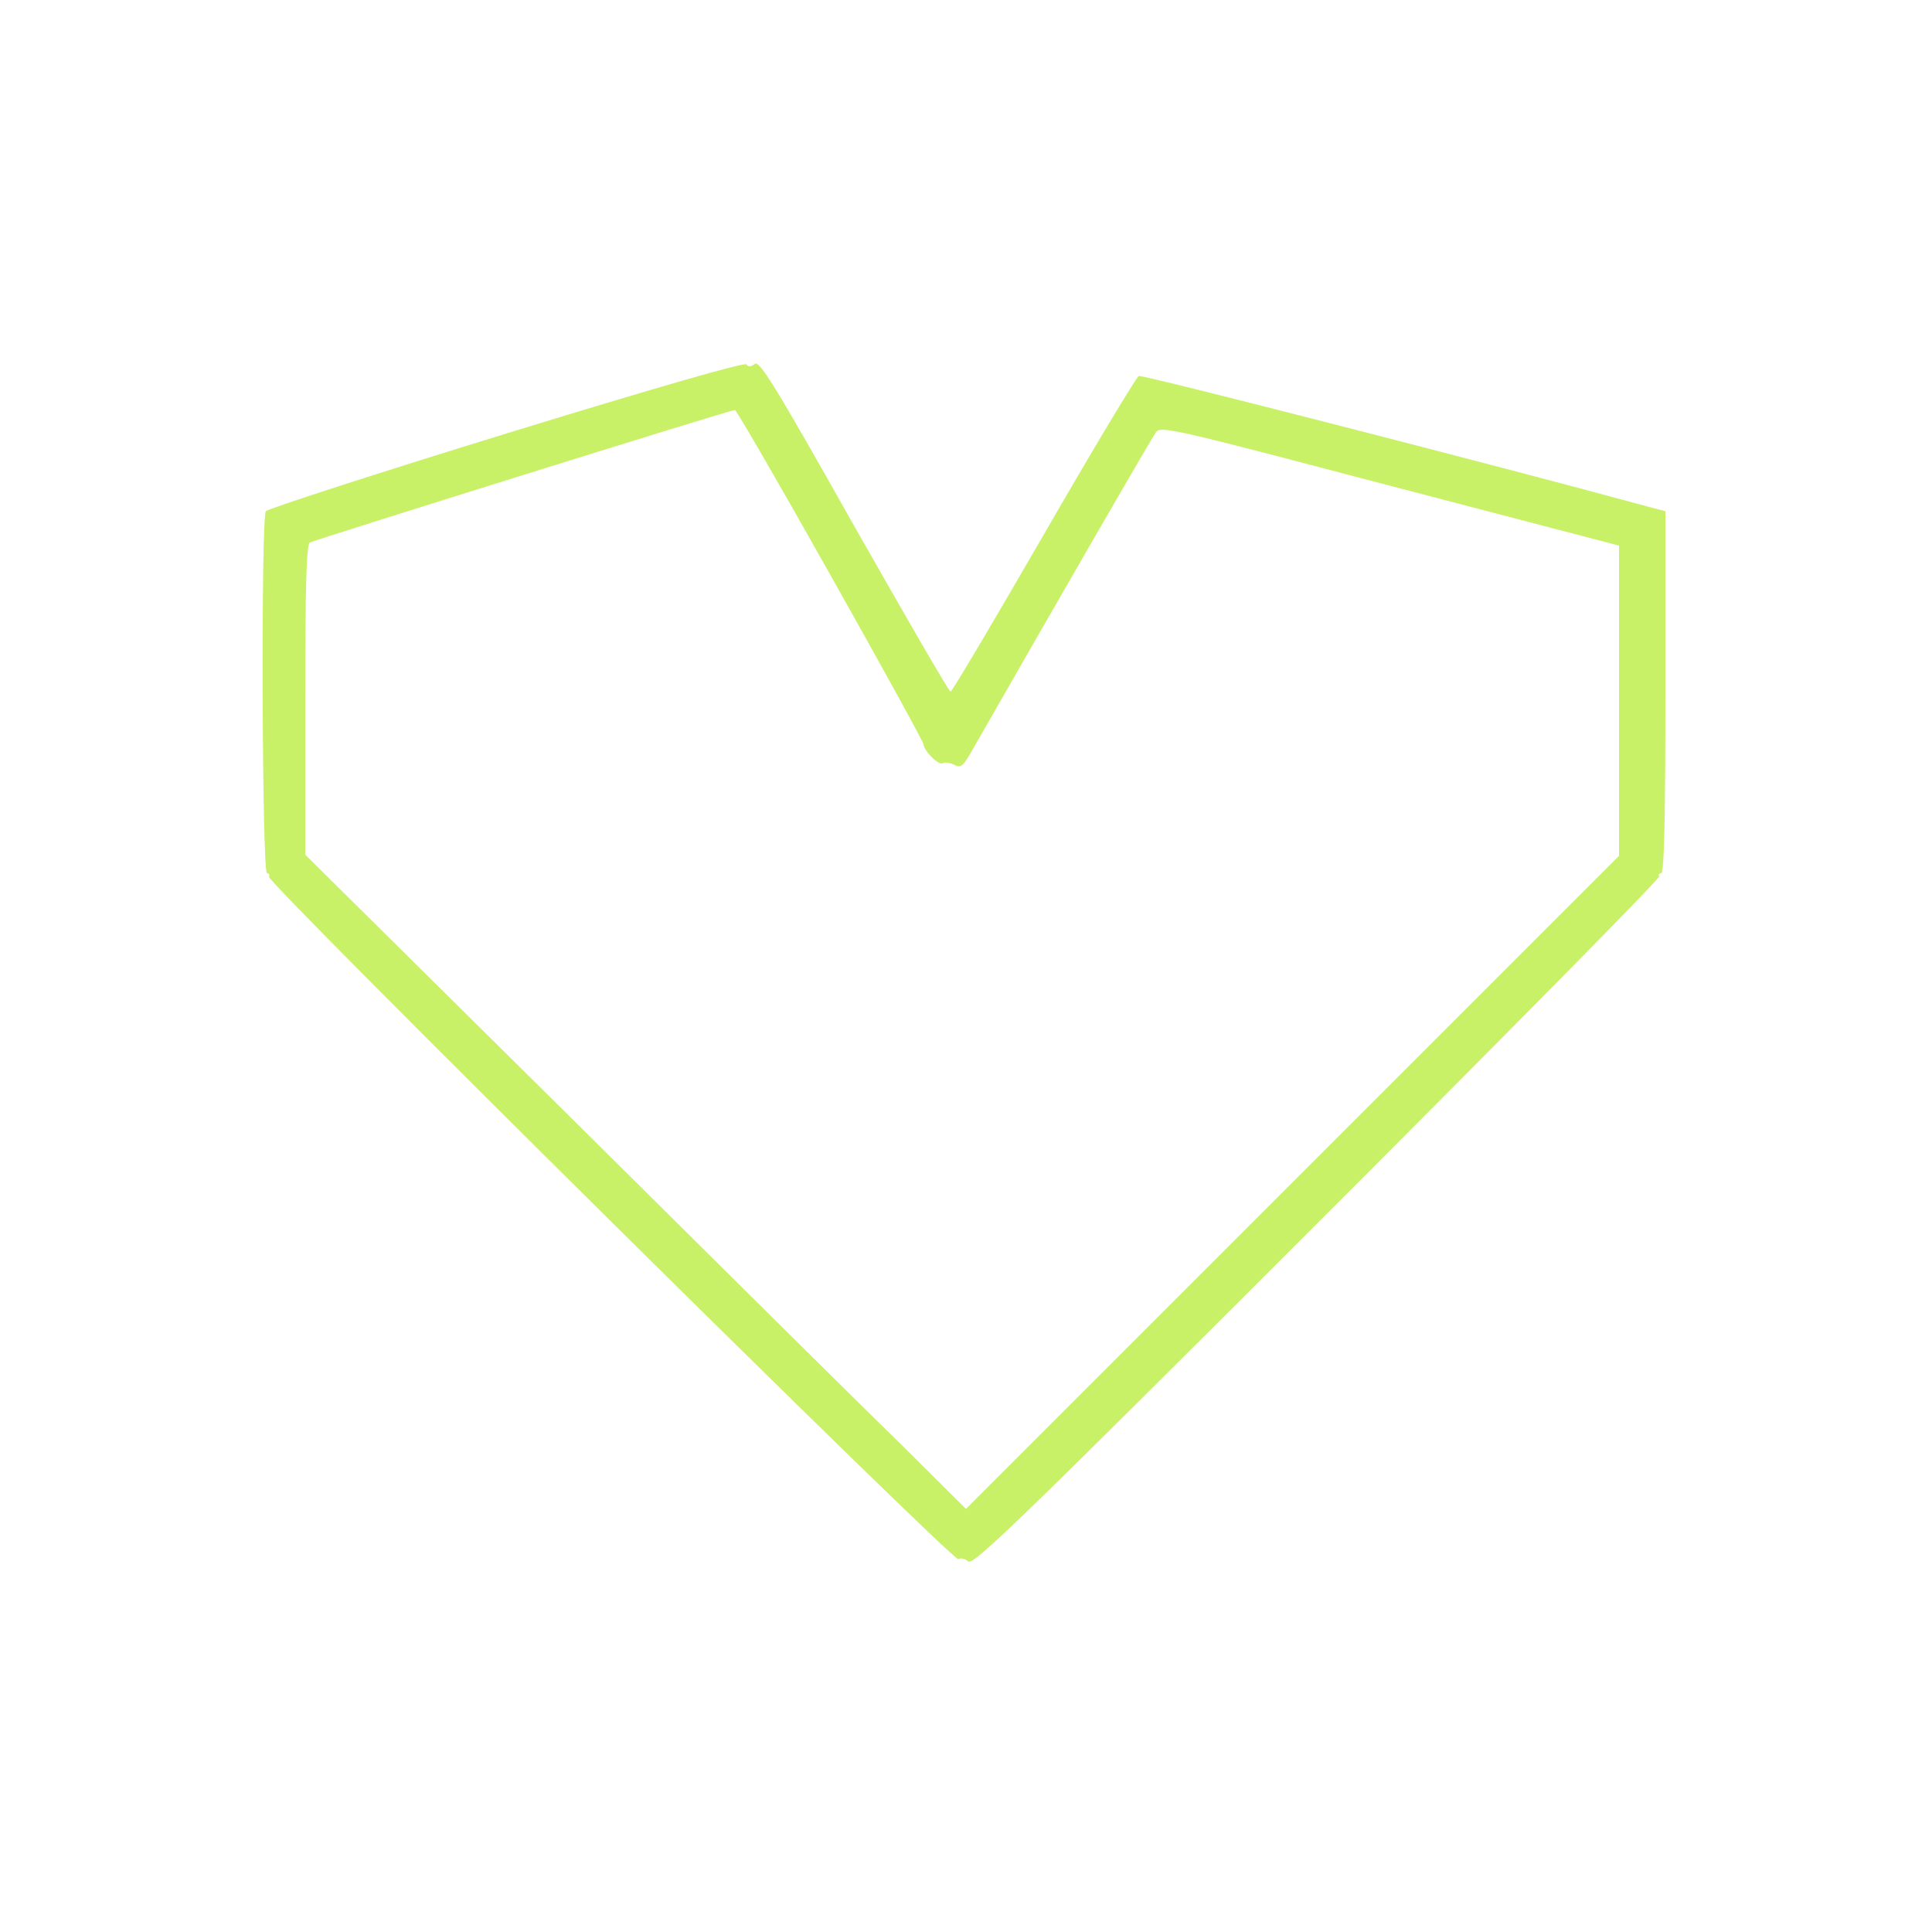 <?xml version="1.0" standalone="no"?>
<!DOCTYPE svg PUBLIC "-//W3C//DTD SVG 20010904//EN"
 "http://www.w3.org/TR/2001/REC-SVG-20010904/DTD/svg10.dtd">
<svg version="1.0" xmlns="http://www.w3.org/2000/svg"
 width="500pt" height="500pt" viewBox="0 0 500 500"
 preserveAspectRatio="xMidYMid meet">

<g transform="translate(0,500) scale(0.1,-0.1)"
fill="#c8f168" stroke="none">
<path d="M1310 3878 c-338 -104 -618 -195 -622 -201 -13 -20 -10 -937 3 -937
5 0 8 -4 5 -9 -8 -13 1771 -1774 1784 -1766 6 4 18 1 26 -6 13 -11 144 116
904 876 489 489 887 892 884 897 -3 4 0 8 5 8 8 0 11 145 11 468 l0 469 -57
15 c-358 98 -1296 339 -1306 335 -6 -3 -117 -187 -246 -411 -129 -223 -237
-406 -241 -406 -4 0 -116 194 -250 430 -205 364 -245 429 -257 418 -10 -8 -17
-8 -21 -1 -5 6 -228 -58 -622 -179z m839 -366 c133 -236 241 -433 241 -438 1
-17 39 -56 50 -49 5 3 18 1 29 -4 17 -9 23 -5 44 32 254 444 469 816 479 829
12 16 54 6 563 -128 303 -79 569 -149 593 -155 l42 -11 0 -402 0 -401 -845
-845 -845 -845 -167 166 c-93 90 -477 471 -855 846 l-688 681 0 400 c0 298 3
403 12 408 10 6 1081 341 1100 343 3 1 115 -192 247 -427z"/>
</g>
</svg>
